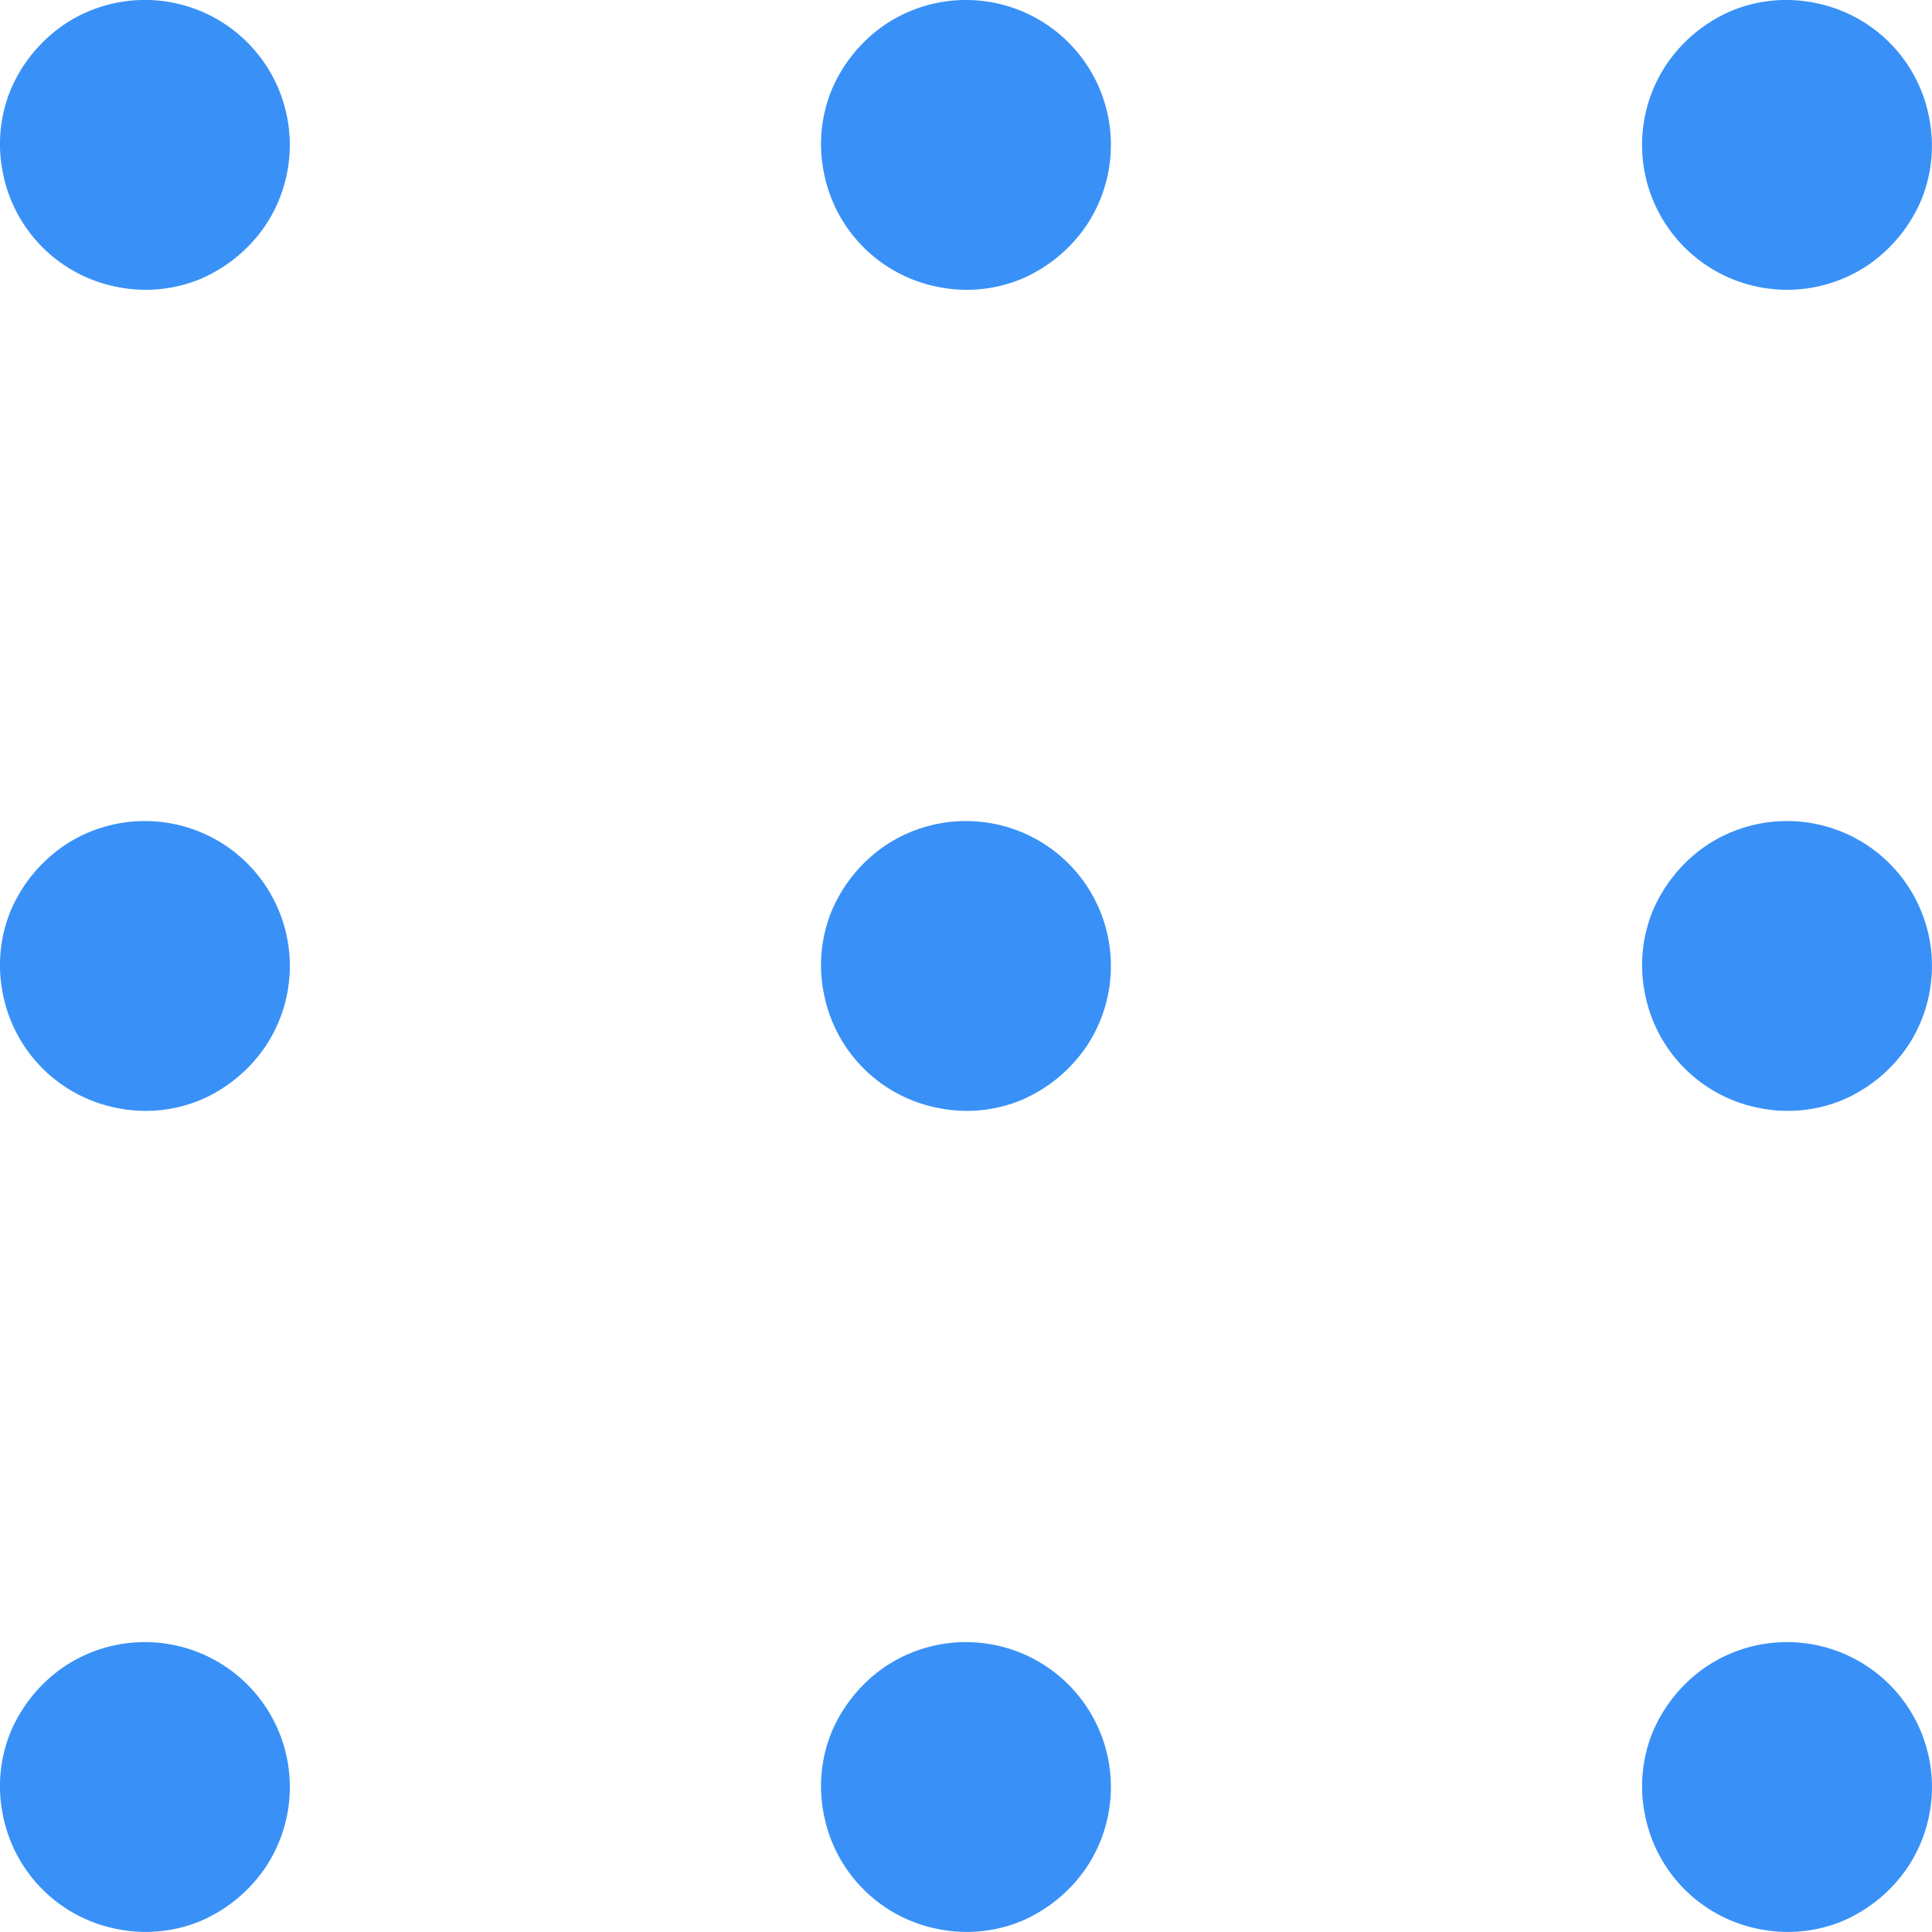 <svg xmlns="http://www.w3.org/2000/svg" width="20.001" height="20.001" viewBox="0 0 20.001 20.001"><path d="M3094,1161.5a1.5,1.5,0,0,1-.25.83,1.55,1.55,0,0,1-.68.56,1.485,1.485,0,0,1-.86.08,1.494,1.494,0,0,1-1.18-1.18,1.484,1.484,0,0,1,.08-.86,1.55,1.55,0,0,1,.56-.68,1.5,1.5,0,0,1,2.33,1.25Zm7-1.5a1.5,1.5,0,0,0-.83.25,1.55,1.55,0,0,0-.56.68,1.484,1.484,0,0,0-.08.86,1.494,1.494,0,0,0,1.18,1.18,1.485,1.485,0,0,0,.86-.08,1.55,1.55,0,0,0,.68-.56A1.5,1.5,0,0,0,3101,1160Zm8.5,3a1.5,1.5,0,0,0,.83-.25,1.55,1.55,0,0,0,.56-.68,1.484,1.484,0,0,0,.08-.86,1.494,1.494,0,0,0-1.18-1.18,1.485,1.485,0,0,0-.86.08,1.55,1.55,0,0,0-.68.56,1.5,1.5,0,0,0,1.25,2.33Zm-17,5.5a1.5,1.5,0,0,0-.83.25,1.55,1.55,0,0,0-.56.68,1.484,1.484,0,0,0-.08.86,1.494,1.494,0,0,0,1.18,1.18,1.485,1.485,0,0,0,.86-.08,1.55,1.55,0,0,0,.68-.56,1.5,1.5,0,0,0-1.25-2.33Zm8.5,0a1.5,1.5,0,0,0-.83.25,1.55,1.55,0,0,0-.56.68,1.484,1.484,0,0,0-.08.86,1.494,1.494,0,0,0,1.18,1.18,1.485,1.485,0,0,0,.86-.08,1.55,1.55,0,0,0,.68-.56,1.5,1.5,0,0,0-1.25-2.33Zm8.5,0a1.5,1.5,0,0,0-.83.25,1.55,1.55,0,0,0-.56.68,1.484,1.484,0,0,0-.08.86,1.494,1.494,0,0,0,1.18,1.18,1.485,1.485,0,0,0,.86-.08,1.55,1.55,0,0,0,.68-.56,1.5,1.5,0,0,0-1.25-2.33Zm-17,8.5a1.5,1.5,0,0,0-.83.25,1.55,1.55,0,0,0-.56.68,1.484,1.484,0,0,0-.08.86,1.494,1.494,0,0,0,1.18,1.18,1.485,1.485,0,0,0,.86-.08,1.55,1.55,0,0,0,.68-.56,1.5,1.5,0,0,0-1.25-2.33Zm8.5,0a1.5,1.5,0,0,0-.83.25,1.55,1.55,0,0,0-.56.68,1.484,1.484,0,0,0-.08.86,1.494,1.494,0,0,0,1.18,1.18,1.485,1.485,0,0,0,.86-.08,1.55,1.55,0,0,0,.68-.56A1.5,1.5,0,0,0,3101,1177Zm8.5,0a1.5,1.5,0,0,0-.83.25,1.55,1.55,0,0,0-.56.68,1.484,1.484,0,0,0-.08.86,1.494,1.494,0,0,0,1.18,1.18,1.485,1.485,0,0,0,.86-.08,1.55,1.55,0,0,0,.68-.56,1.5,1.5,0,0,0-1.25-2.33Z" transform="translate(-3091 -1160)" fill="#3991f7"/></svg>